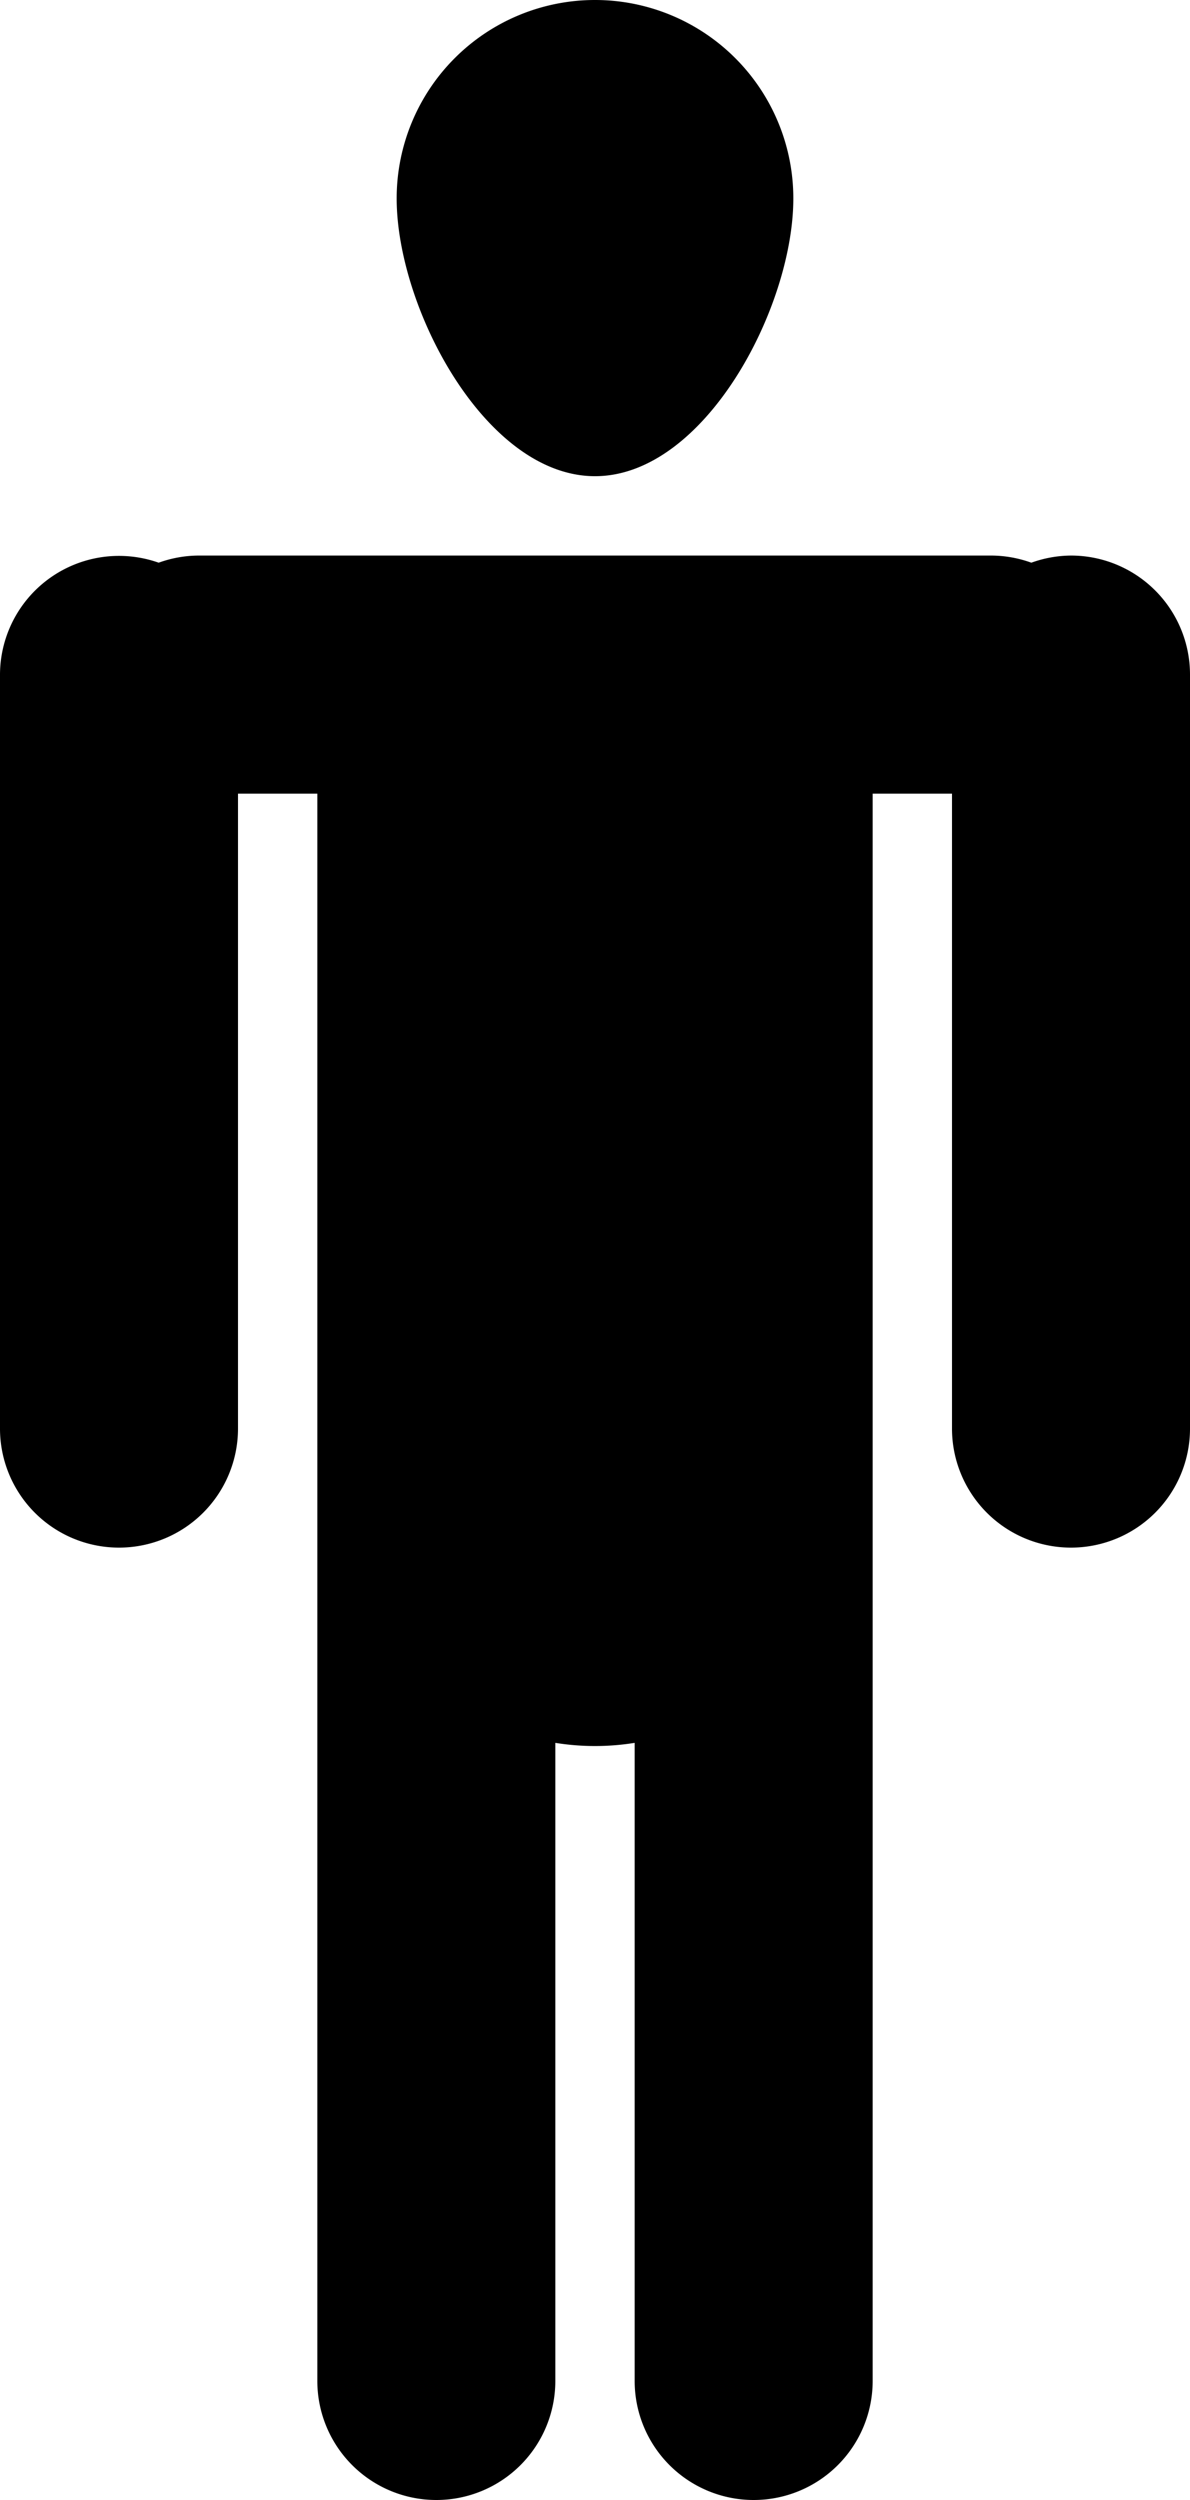 <svg data-name="Слой 1" viewBox="0 0 30 63" xmlns="http://www.w3.org/2000/svg"><path d="M27 14a3 3 0 00-1 .18 3 3 0 00-1-.18H5a3 3 0 00-1 .18A3 3 0 000 17v19a3 3 0 006 0V20h2v40a3 3 0 006 0V43.92a6.29 6.29 0 002 0V60a3 3 0 006 0V20h2v16a3 3 0 006 0V17a3 3 0 00-3-3zm-12-2c2.76 0 5-4.24 5-7a5 5 0 00-10 0c0 2.76 2.24 7 5 7z"/></svg>